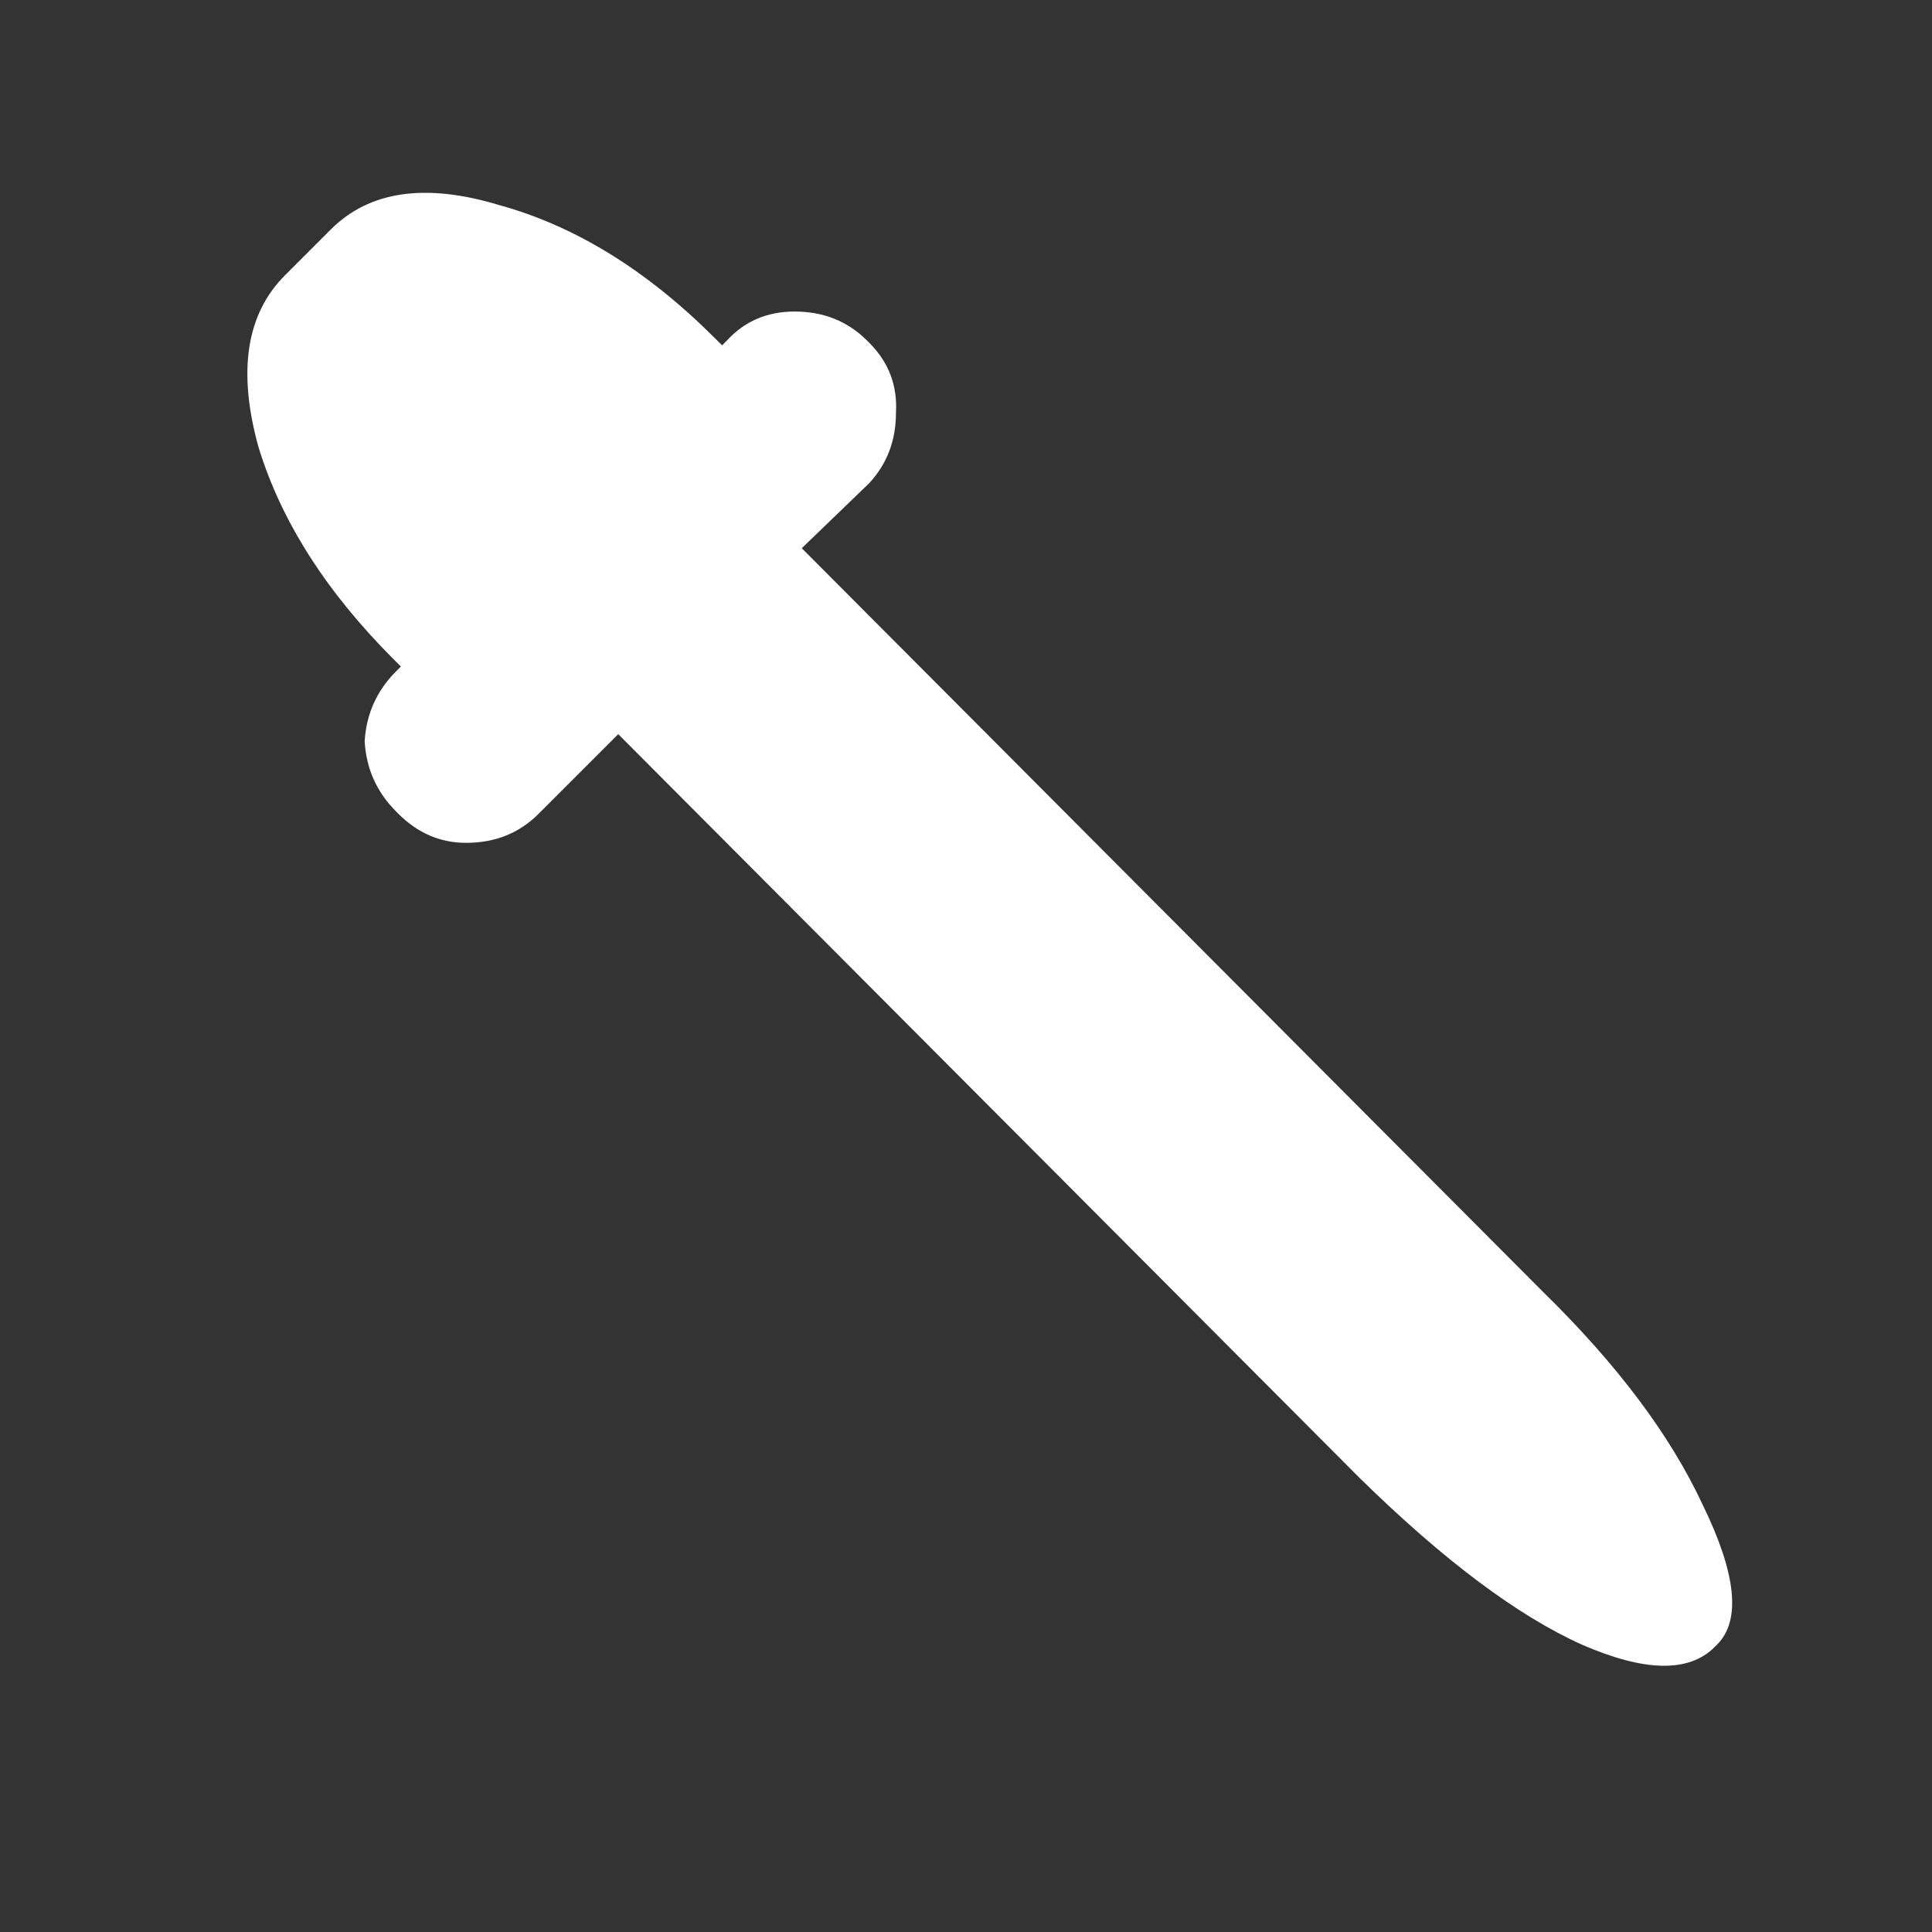 
<svg xmlns="http://www.w3.org/2000/svg" version="1.1" xmlns:xlink="http://www.w3.org/1999/xlink" preserveAspectRatio="none" x="0px" y="0px" width="40px" height="40px" viewBox="0 0 40 40">
<rect x="0" y="0" width="40" height="40" fill="#333333" stroke="none"/>
<defs>
<g id="Layer0_0_FILL">
<path fill="#FFFFFF" stroke="none" d="
M 15.05 7.05
L 14.95 7.15 14.8 7
Q 12.7 4.9 10.35 4.25 8.05 3.55 6.85 4.75
L 5.9 5.7
Q 4.7 6.9 5.35 9.25 6.05 11.55 8.15 13.65
L 8.3 13.8 8.2 13.9
Q 7.6 14.5 7.55 15.35 7.6 16.2 8.2 16.8
L 8.25 16.85
Q 8.85 17.45 9.65 17.45 10.55 17.45 11.15 16.85
L 12.8 15.2 28.15 30.6
Q 30.75 33.15 32.75 34.05 34.7 34.9 35.5 34.1
L 35.55 34.05
Q 36.3 33.3 35.25 31.15 34.25 29 31.95 26.75
L 16.6 11.35 18 10
Q 18.55 9.4 18.55 8.55 18.6 7.7 18 7.1
L 17.95 7.05
Q 17.35 6.45 16.45 6.45 15.6 6.45 15.05 7.05 Z"/>
</g>
</defs>

<g transform="matrix( 1, 0, 0, 1, 0,0) ">
<use xlink:href="#Layer0_0_FILL"/>
</g>
</svg>
